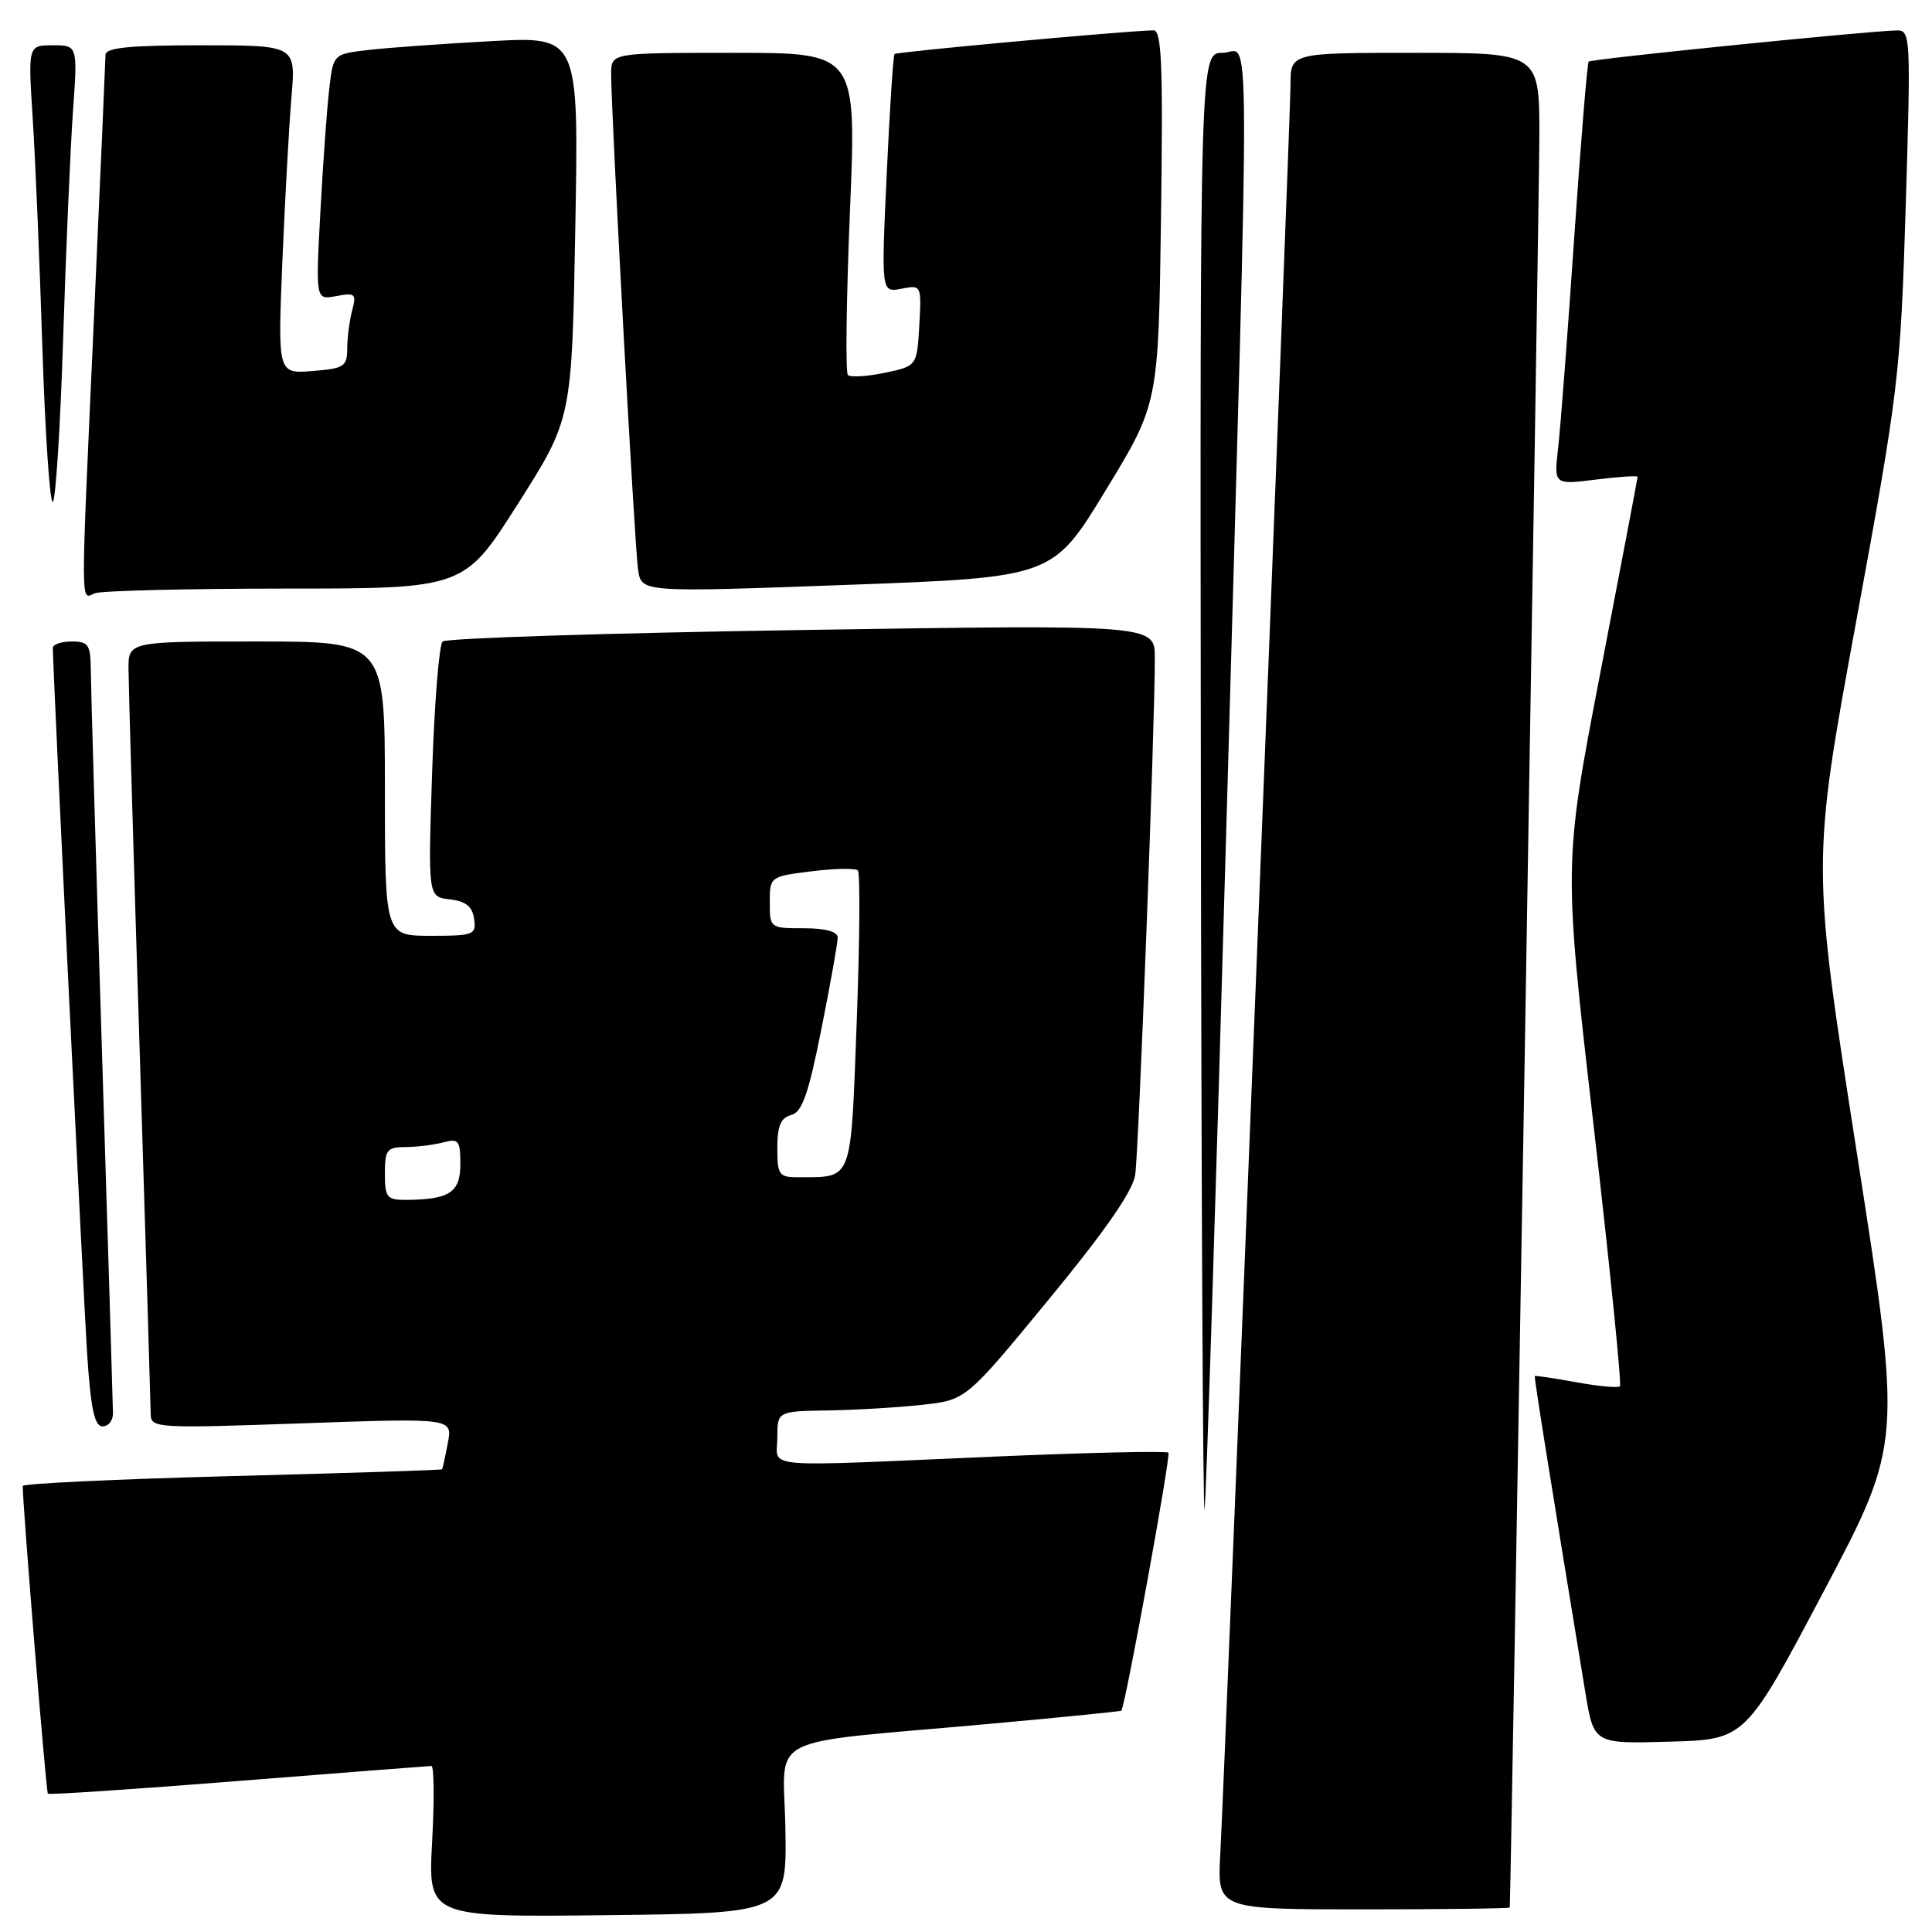 <?xml version="1.0" encoding="UTF-8" standalone="no"?>
<!DOCTYPE svg PUBLIC "-//W3C//DTD SVG 1.1//EN" "http://www.w3.org/Graphics/SVG/1.1/DTD/svg11.dtd" >
<svg xmlns="http://www.w3.org/2000/svg" xmlns:xlink="http://www.w3.org/1999/xlink" version="1.1" viewBox="0 0 256 256">
 <g >
 <path fill="currentColor"
d=" M 104.07 242.35 C 103.87 229.48 100.55 231.19 130.99 228.43 C 140.61 227.56 148.53 226.77 148.59 226.67 C 149.17 225.73 155.17 192.83 154.82 192.49 C 154.57 192.24 144.27 192.47 131.93 193.00 C 99.96 194.38 103.00 194.64 103.00 190.50 C 103.00 187.00 103.00 187.00 109.75 186.89 C 113.46 186.83 119.09 186.49 122.25 186.14 C 128.01 185.50 128.01 185.50 138.97 172.18 C 146.42 163.13 150.09 157.85 150.42 155.68 C 150.89 152.55 153.05 95.65 153.02 87.13 C 153.00 82.76 153.00 82.76 106.25 83.48 C 80.54 83.88 59.12 84.56 58.65 85.00 C 58.18 85.44 57.56 93.23 57.26 102.32 C 56.71 118.84 56.71 118.84 59.60 119.17 C 61.72 119.41 62.59 120.11 62.82 121.75 C 63.12 123.87 62.79 124.00 57.07 124.00 C 51.00 124.00 51.00 124.00 51.00 104.50 C 51.00 85.00 51.00 85.00 34.00 85.00 C 17.00 85.00 17.00 85.00 17.03 88.75 C 17.04 90.81 17.70 113.42 18.50 139.00 C 19.30 164.57 19.96 186.36 19.97 187.40 C 20.00 189.23 20.77 189.28 39.99 188.60 C 59.97 187.90 59.97 187.90 59.34 191.20 C 59.00 193.01 58.65 194.59 58.58 194.69 C 58.51 194.79 45.98 195.20 30.73 195.59 C 15.48 195.99 3.00 196.58 3.01 196.90 C 3.04 199.92 6.11 237.44 6.34 237.67 C 6.50 237.84 17.86 237.08 31.57 235.99 C 45.28 234.90 56.80 234.01 57.16 234.00 C 57.52 234.00 57.56 238.51 57.26 244.02 C 56.71 254.04 56.71 254.04 80.48 253.77 C 104.25 253.50 104.25 253.50 104.07 242.35 Z  M 200.05 252.75 C 200.19 251.95 203.95 27.54 203.97 18.25 C 204.00 7.00 204.00 7.00 187.50 7.00 C 171.00 7.00 171.00 7.00 171.00 11.23 C 171.00 15.67 162.36 233.23 161.69 245.75 C 161.30 253.00 161.30 253.00 180.65 253.00 C 191.29 253.00 200.02 252.89 200.05 252.75 Z  M 241.66 210.85 C 252.04 191.20 252.04 191.20 246.05 152.82 C 240.06 114.44 240.06 114.44 245.93 82.47 C 251.63 51.44 251.82 49.82 252.52 27.25 C 253.20 4.96 253.16 4.00 251.37 4.03 C 247.77 4.08 210.86 7.81 210.51 8.16 C 210.32 8.35 209.46 18.85 208.59 31.50 C 207.73 44.15 206.77 56.69 206.46 59.37 C 205.90 64.24 205.90 64.24 211.45 63.55 C 214.50 63.17 217.00 63.00 216.99 63.18 C 216.99 63.36 214.78 74.97 212.08 89.00 C 207.17 114.50 207.17 114.50 211.13 148.87 C 213.31 167.78 214.89 183.44 214.65 183.69 C 214.40 183.93 211.80 183.69 208.85 183.15 C 205.91 182.62 203.44 182.25 203.37 182.34 C 203.26 182.48 205.44 196.16 210.07 224.28 C 211.19 231.07 211.19 231.07 221.23 230.78 C 231.27 230.50 231.27 230.50 241.66 210.85 Z  M 162.49 109.82 C 165.69 -3.07 165.73 7.00 162.00 7.00 C 159.00 7.00 159.00 7.00 159.12 104.25 C 159.18 157.74 159.40 200.82 159.61 200.00 C 159.81 199.18 161.11 158.59 162.49 109.82 Z  M 14.97 187.25 C 14.96 186.29 14.30 164.57 13.50 139.00 C 12.70 113.42 12.04 90.81 12.03 88.75 C 12.00 85.42 11.72 85.00 9.50 85.00 C 8.12 85.00 7.00 85.39 7.00 85.86 C 7.00 88.68 11.06 172.12 11.57 179.75 C 12.04 186.74 12.53 189.00 13.59 189.00 C 14.37 189.00 14.99 188.21 14.97 187.25 Z  M 37.83 77.99 C 61.50 77.99 61.50 77.99 68.64 66.74 C 75.78 55.50 75.78 55.50 76.23 30.16 C 76.69 4.82 76.69 4.82 65.10 5.45 C 58.72 5.80 51.40 6.32 48.83 6.62 C 44.16 7.16 44.16 7.16 43.62 11.83 C 43.32 14.40 42.79 21.73 42.45 28.13 C 41.82 39.76 41.82 39.76 44.56 39.23 C 47.06 38.76 47.25 38.93 46.67 41.10 C 46.32 42.42 46.02 44.69 46.01 46.15 C 46.00 48.58 45.61 48.83 41.40 49.16 C 36.80 49.53 36.80 49.53 37.42 34.52 C 37.77 26.26 38.31 16.46 38.63 12.75 C 39.20 6.00 39.20 6.00 26.60 6.00 C 17.20 6.00 14.00 6.32 13.98 7.25 C 13.97 7.94 13.31 23.12 12.50 41.00 C 10.65 82.04 10.64 79.35 12.58 78.61 C 13.45 78.27 24.81 78.00 37.83 77.99 Z  M 146.49 65.00 C 153.50 53.50 153.50 53.50 153.84 28.75 C 154.12 8.56 153.93 4.00 152.84 4.02 C 149.25 4.08 118.80 6.87 118.53 7.16 C 118.35 7.35 117.89 14.54 117.49 23.13 C 116.77 38.77 116.77 38.77 119.44 38.26 C 122.10 37.75 122.11 37.78 121.81 43.12 C 121.50 48.50 121.50 48.50 117.23 49.40 C 114.88 49.89 112.69 50.02 112.35 49.69 C 112.02 49.35 112.14 39.61 112.62 28.04 C 113.50 7.00 113.50 7.00 97.25 7.00 C 81.00 7.00 81.00 7.00 80.98 9.75 C 80.96 14.67 84.08 72.41 84.55 75.50 C 84.99 78.50 84.99 78.50 112.24 77.50 C 139.49 76.50 139.49 76.50 146.49 65.00 Z  M 8.37 44.78 C 8.74 33.08 9.33 19.56 9.67 14.75 C 10.29 6.00 10.29 6.00 7.00 6.00 C 3.71 6.00 3.71 6.00 4.34 15.75 C 4.68 21.11 5.26 34.82 5.62 46.22 C 5.99 57.61 6.61 66.74 7.00 66.50 C 7.38 66.26 8.00 56.49 8.37 44.78 Z  M 51.00 155.50 C 51.00 152.35 51.28 152.00 53.75 151.99 C 55.26 151.98 57.51 151.70 58.75 151.37 C 60.77 150.83 61.00 151.13 61.00 154.27 C 61.00 158.01 59.55 158.96 53.75 158.99 C 51.27 159.00 51.00 158.65 51.00 155.50 Z  M 103.00 152.12 C 103.00 149.19 103.45 148.11 104.83 147.75 C 106.28 147.37 107.12 145.01 108.83 136.39 C 110.03 130.40 111.00 124.94 111.00 124.25 C 111.00 123.44 109.43 123.00 106.50 123.00 C 102.04 123.00 102.00 122.97 102.00 119.57 C 102.00 116.16 102.03 116.14 107.55 115.45 C 110.60 115.07 113.35 115.02 113.67 115.34 C 113.99 115.65 113.92 124.67 113.52 135.37 C 112.71 156.90 113.07 155.95 105.75 155.99 C 103.22 156.00 103.00 155.69 103.00 152.12 Z "/>
</g>
</svg>